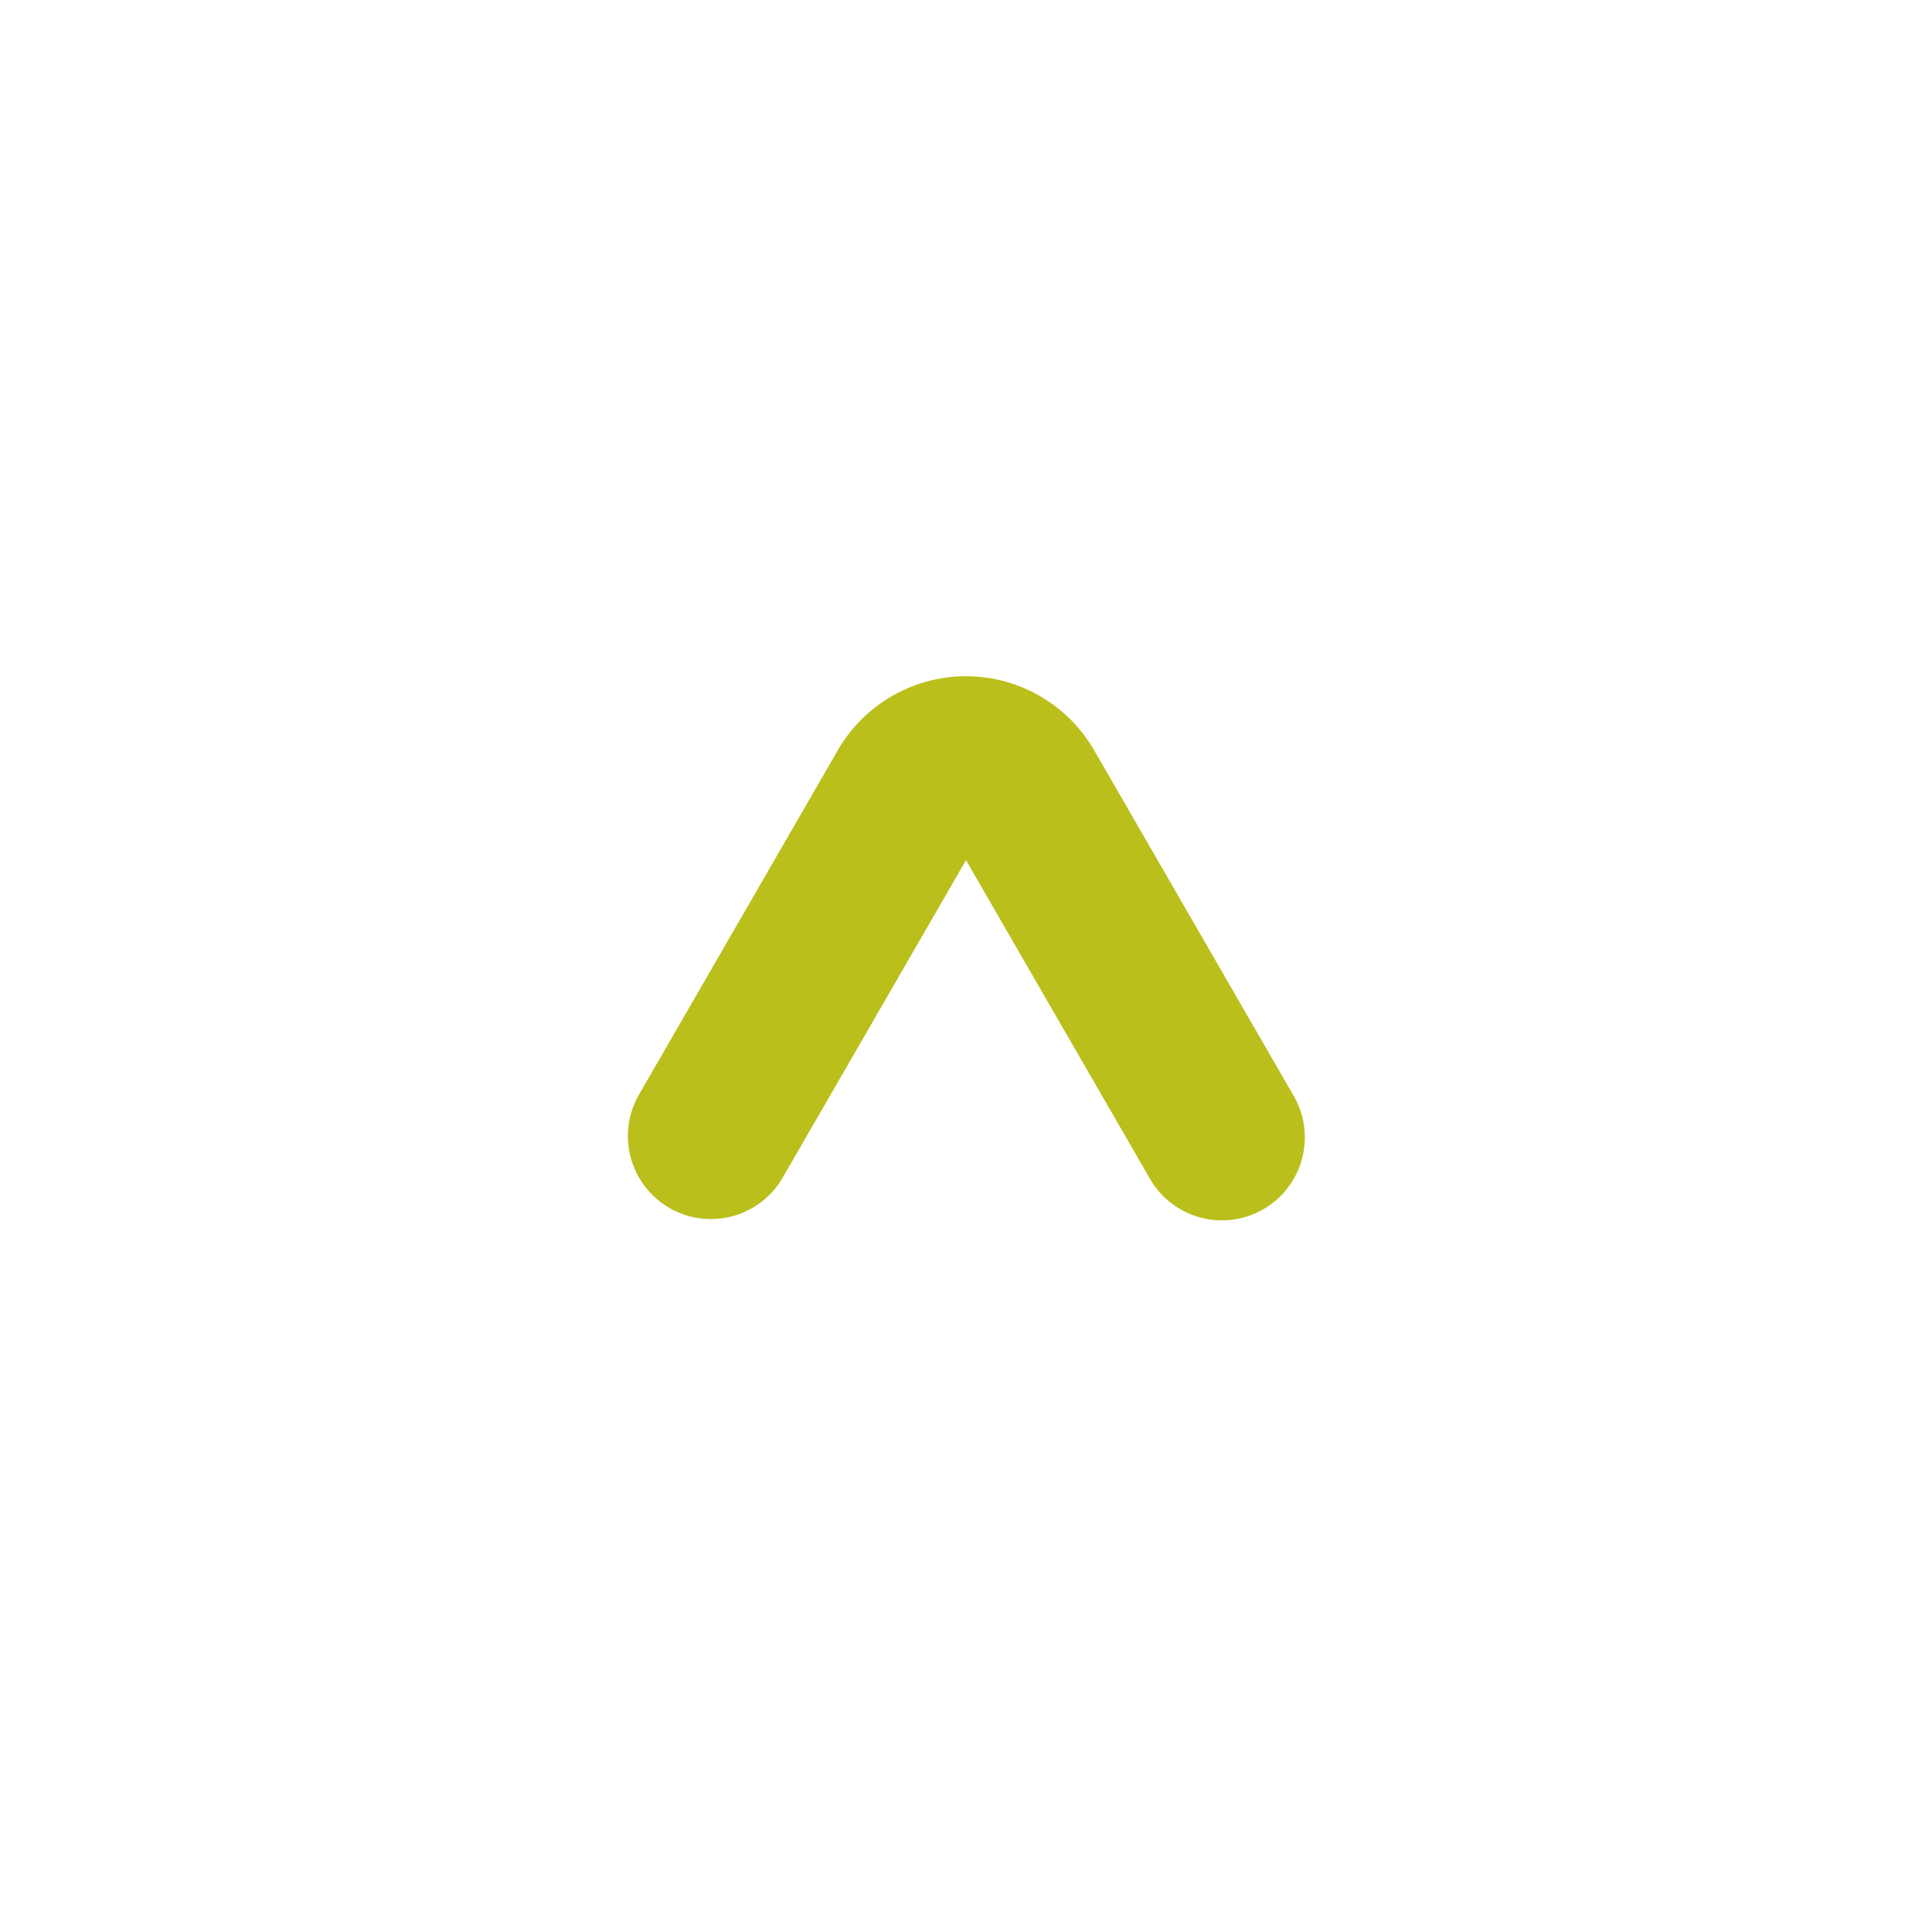 <svg xmlns="http://www.w3.org/2000/svg" xmlns:xlink="http://www.w3.org/1999/xlink" width="40" height="40" viewBox="0 0 40 40">
  <rect x="0" y="0" width="40" height="40" fill="#333333" stroke="none"/>
  <defs>
    <clipPath id="clip-seta_dropdown_fechar_verde">
      <rect width="40" height="40"/>
    </clipPath>
  </defs>
  <g id="seta_dropdown_fechar_verde" data-name="seta dropdown fechar verde" clip-path="url(#clip-seta_dropdown_fechar_verde)">
    <rect width="40" height="40" fill="#fff"/>
    <g id="Grupo_138" data-name="Grupo 138" transform="translate(252.918 -160.78) rotate(90)">
      <path id="Caminho_48" data-name="Caminho 48" d="M184.3,239.918a1.712,1.712,0,0,1-.858-.23l-7.129-4.116a3.064,3.064,0,0,1,0-5.307l7.129-4.116a1.718,1.718,0,1,1,1.718,2.975l-6.571,3.794,6.571,3.794a1.718,1.718,0,0,1-.86,3.206Z" fill="#babf1c"/>
    </g>
  </g>
</svg>
